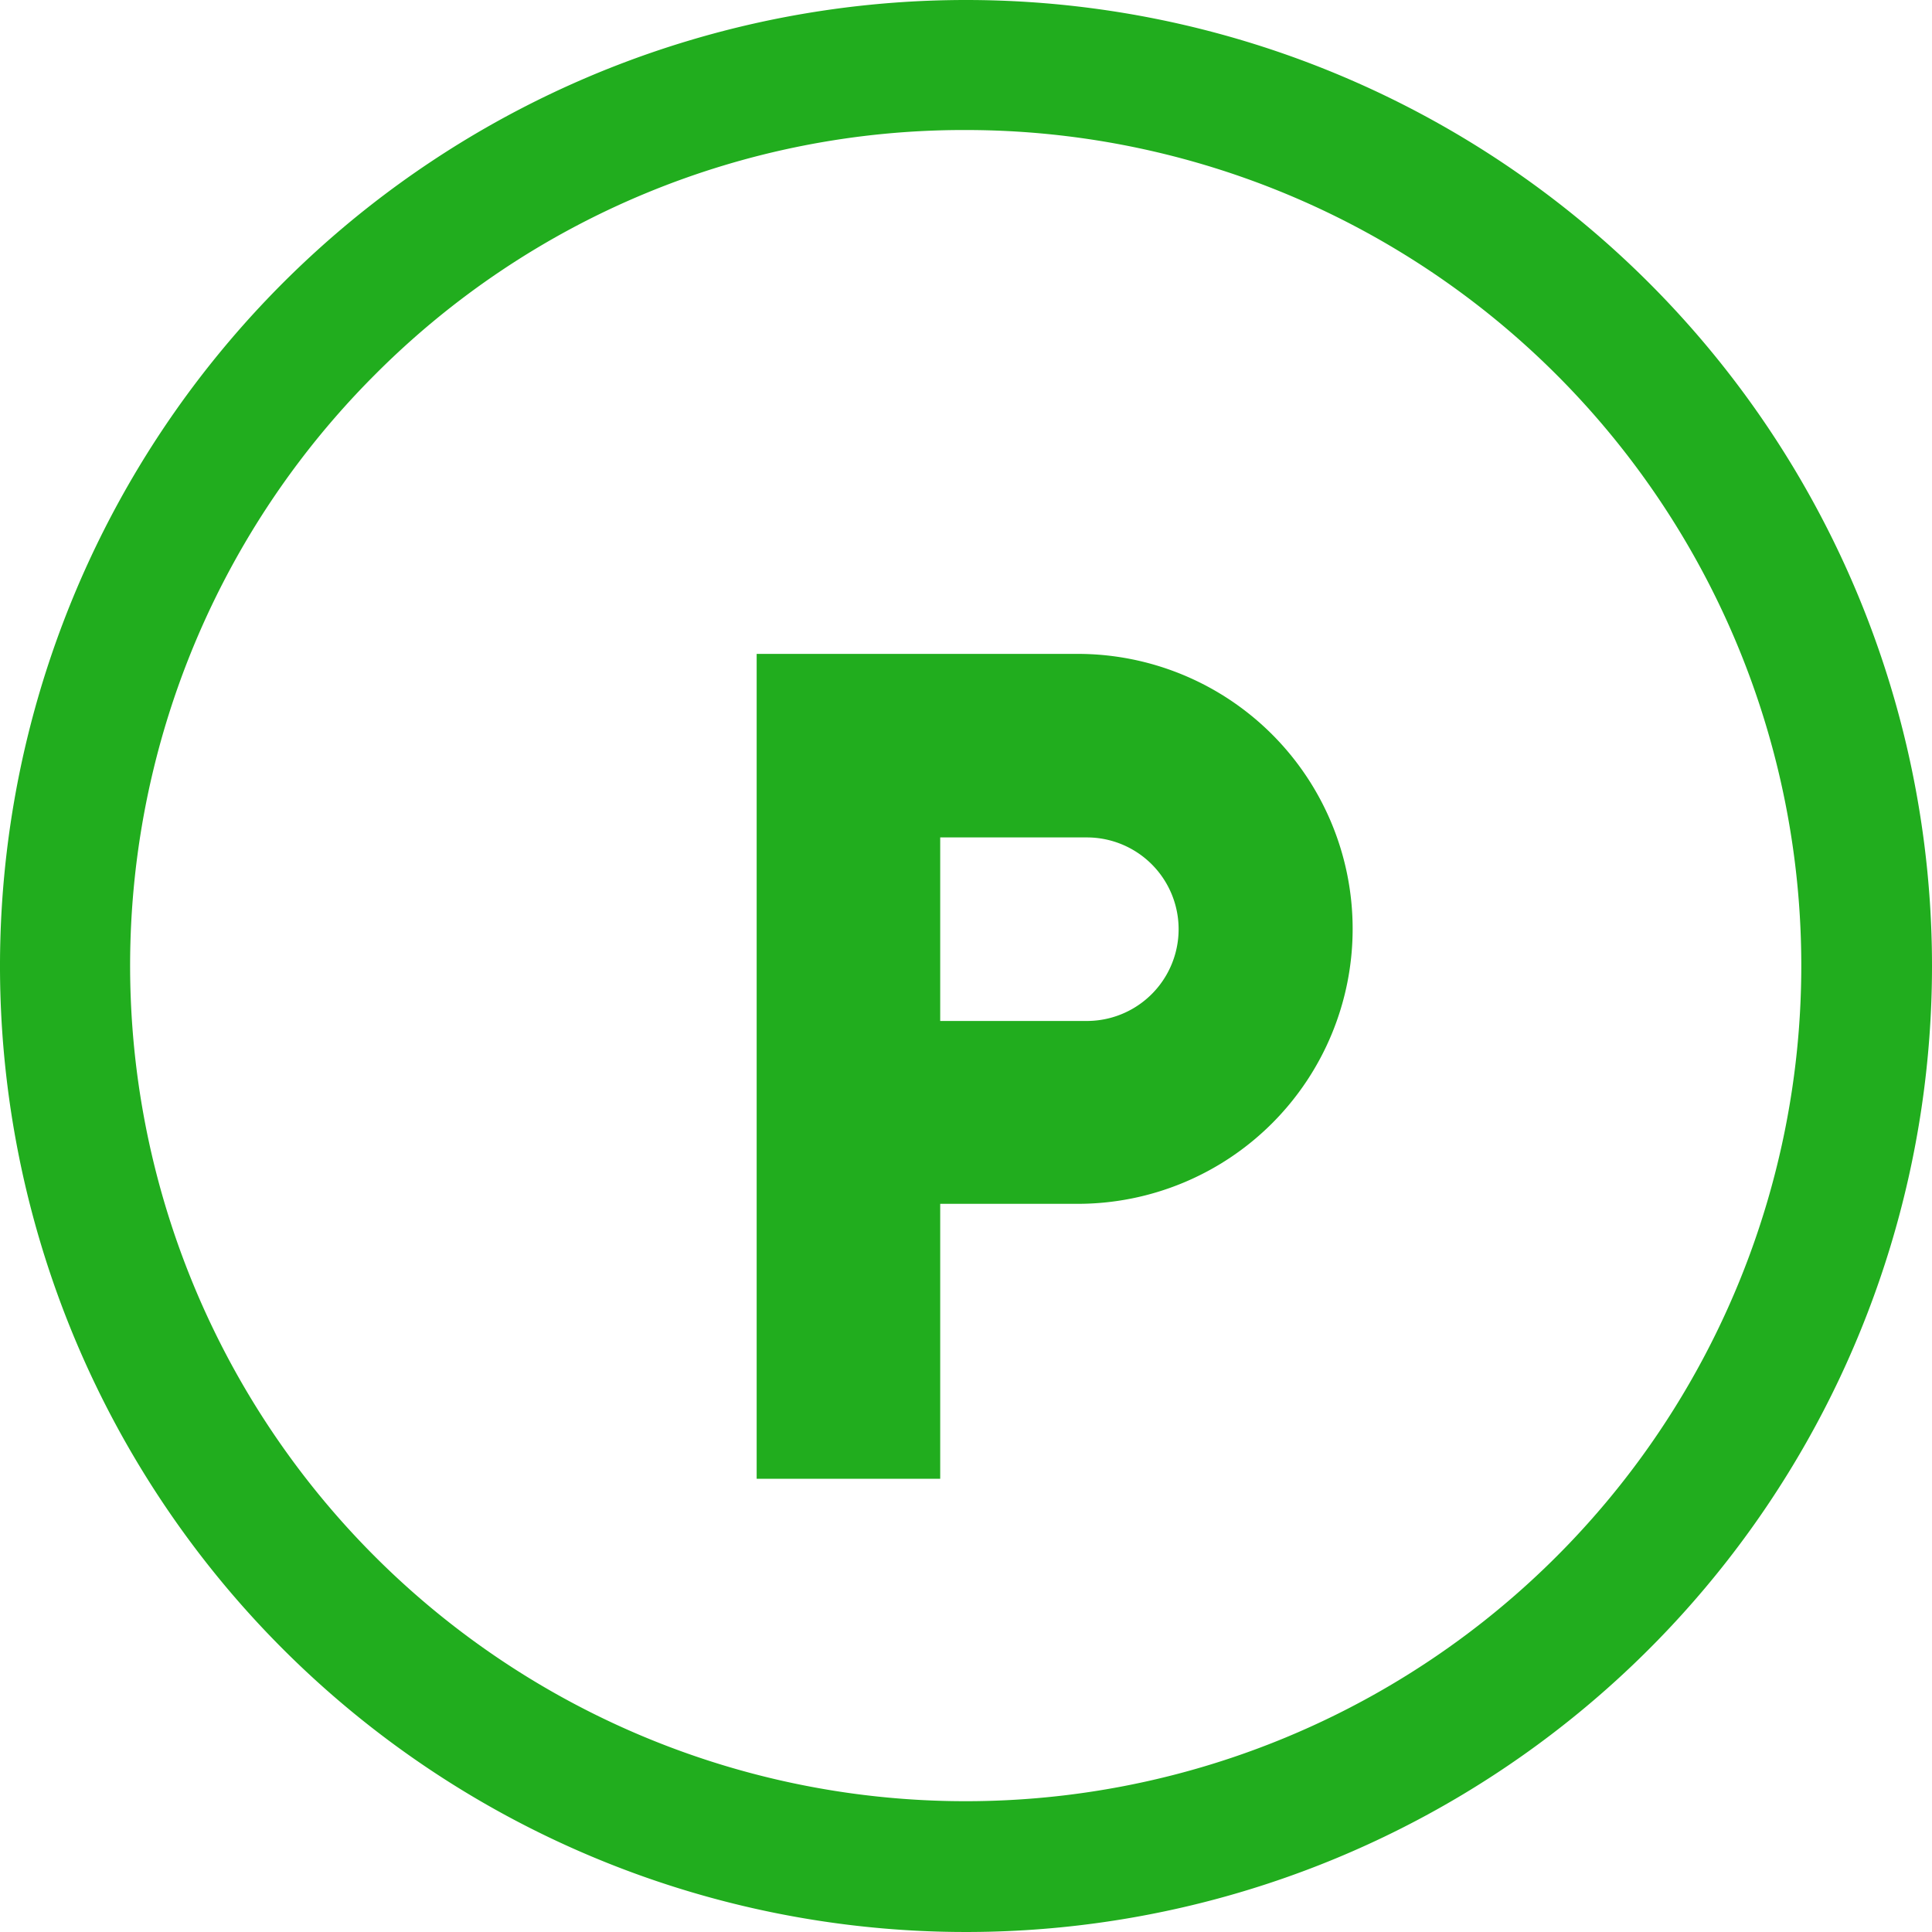 <svg xmlns="http://www.w3.org/2000/svg" width="20" height="20" viewBox="0 0 20 20">
  <g id="Group_2445" data-name="Group 2445" transform="translate(-21 -67)">
    <path id="Path_546" data-name="Path 546" d="M13.375,4.721a8.65,8.65,0,1,1-6.12,2.534,8.6,8.6,0,0,1,6.12-2.534m0-1.346a10,10,0,1,0,10,10,10,10,0,0,0-10-10Z" transform="translate(17.625 63.625)" fill="#21ad1e"/>
    <path id="Icon_material-local-parking" data-name="Icon material-local-parking" d="M12.321,4.5H9v8.539h1.9V10.193h1.423a2.846,2.846,0,1,0,0-5.693Zm.095,3.8H10.9V6.4h1.518a.949.949,0,1,1,0,1.9Z" transform="translate(19.833 69.269)" fill="#21ad1e"/>
  </g>
</svg>
